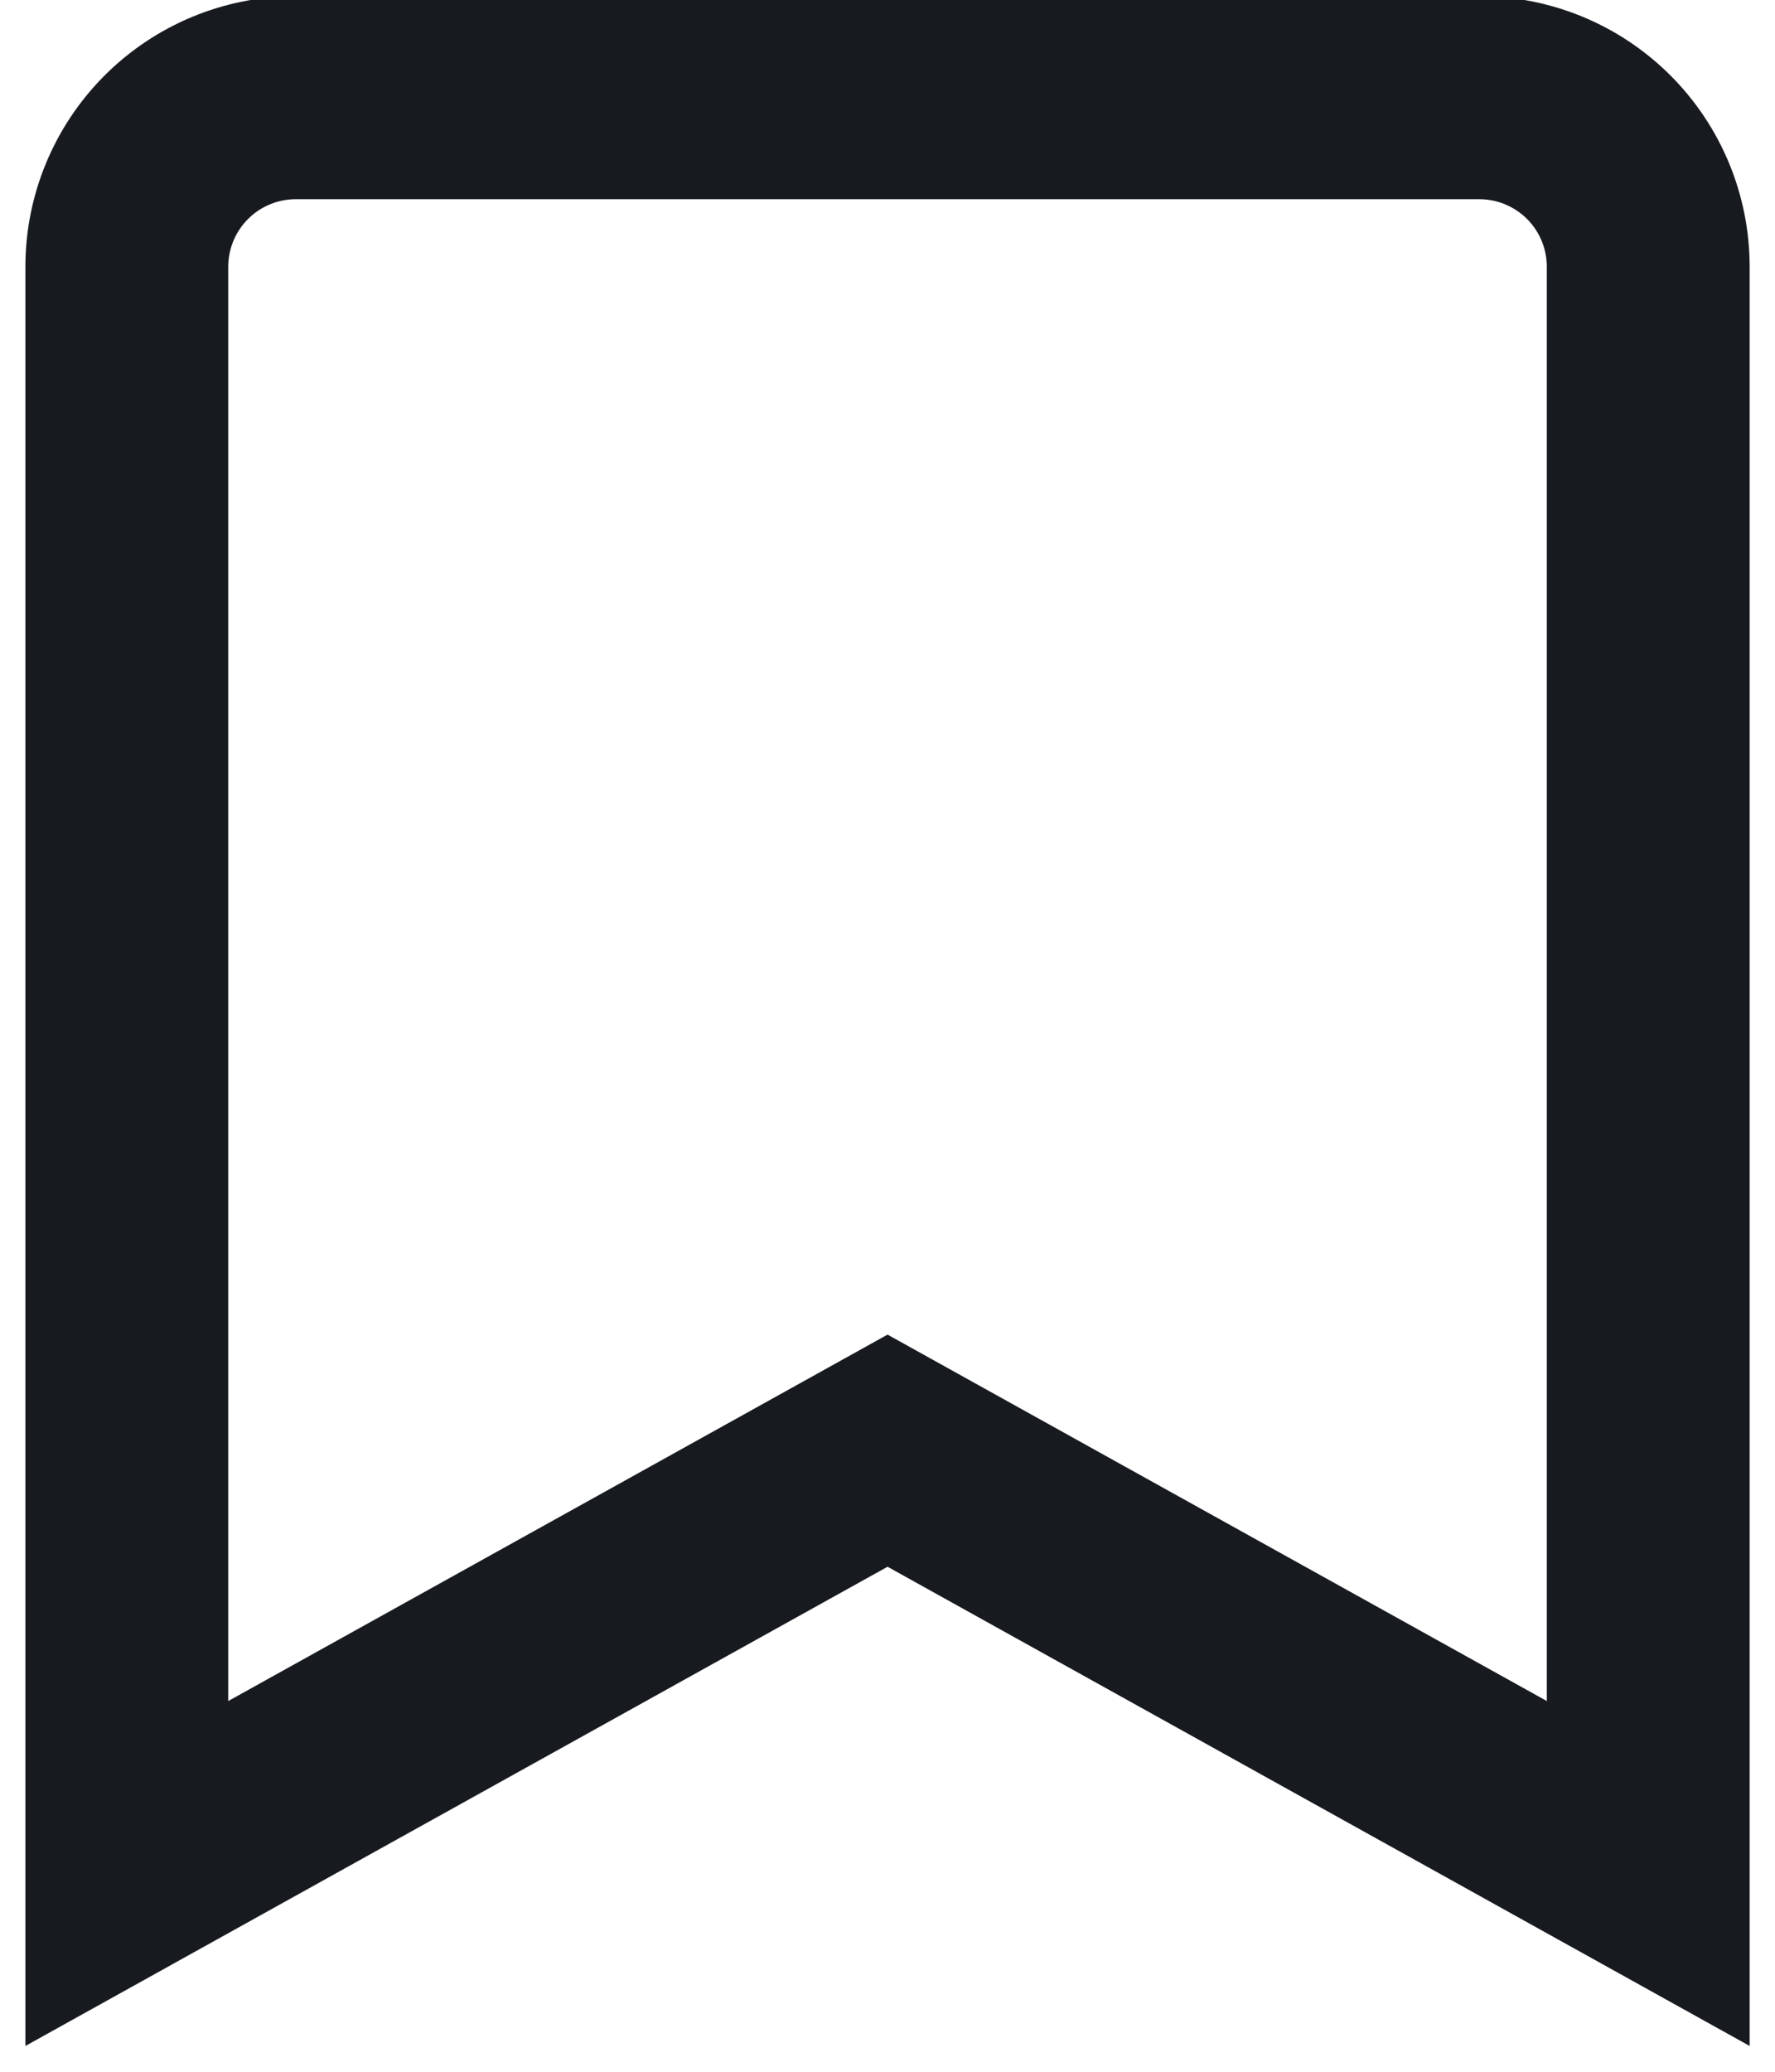 <svg width="36" height="42" viewBox="0 0 36 42" fill="none" xmlns="http://www.w3.org/2000/svg" xmlns:xlink="http://www.w3.org/1999/xlink">
<path d="M33.429,37.98L32.43,39.779L35.486,41.477L35.486,37.98L33.429,37.98ZM18.001,29.409L19,27.611L18.001,27.056L17.002,27.611L18.001,29.409ZM2.572,37.98L0.515,37.98L0.515,41.477L3.571,39.779L2.572,37.98ZM6.001,1.98L6.001,-0.077L6.001,1.98ZM34.428,36.182L19,27.611L17.002,31.207L32.43,39.779L34.428,36.182ZM17.002,27.611L1.573,36.182L3.571,39.779L19,31.207L17.002,27.611ZM4.629,37.98L4.629,5.409L0.515,5.409L0.515,37.98L4.629,37.98ZM4.629,5.409C4.629,5.045 4.774,4.696 5.031,4.439L2.122,1.53C1.093,2.559 0.515,3.954 0.515,5.409L4.629,5.409ZM5.031,4.439C5.288,4.182 5.637,4.038 6.001,4.038L6.001,-0.077C4.546,-0.077 3.151,0.501 2.122,1.53L5.031,4.439ZM6.001,4.038L30.001,4.038L30.001,-0.077L6.001,-0.077L6.001,4.038ZM30.001,4.038C30.364,4.038 30.713,4.182 30.971,4.439L33.88,1.53C32.851,0.501 31.456,-0.077 30.001,-0.077L30.001,4.038ZM30.971,4.439C31.228,4.696 31.372,5.045 31.372,5.409L35.486,5.409C35.486,3.954 34.909,2.559 33.88,1.53L30.971,4.439ZM31.372,5.409L31.372,37.98L35.486,37.98L35.486,5.409L31.372,5.409Z" transform="rotate(0 18.001 19.98)" fill="#171A1F"/>
</svg>
